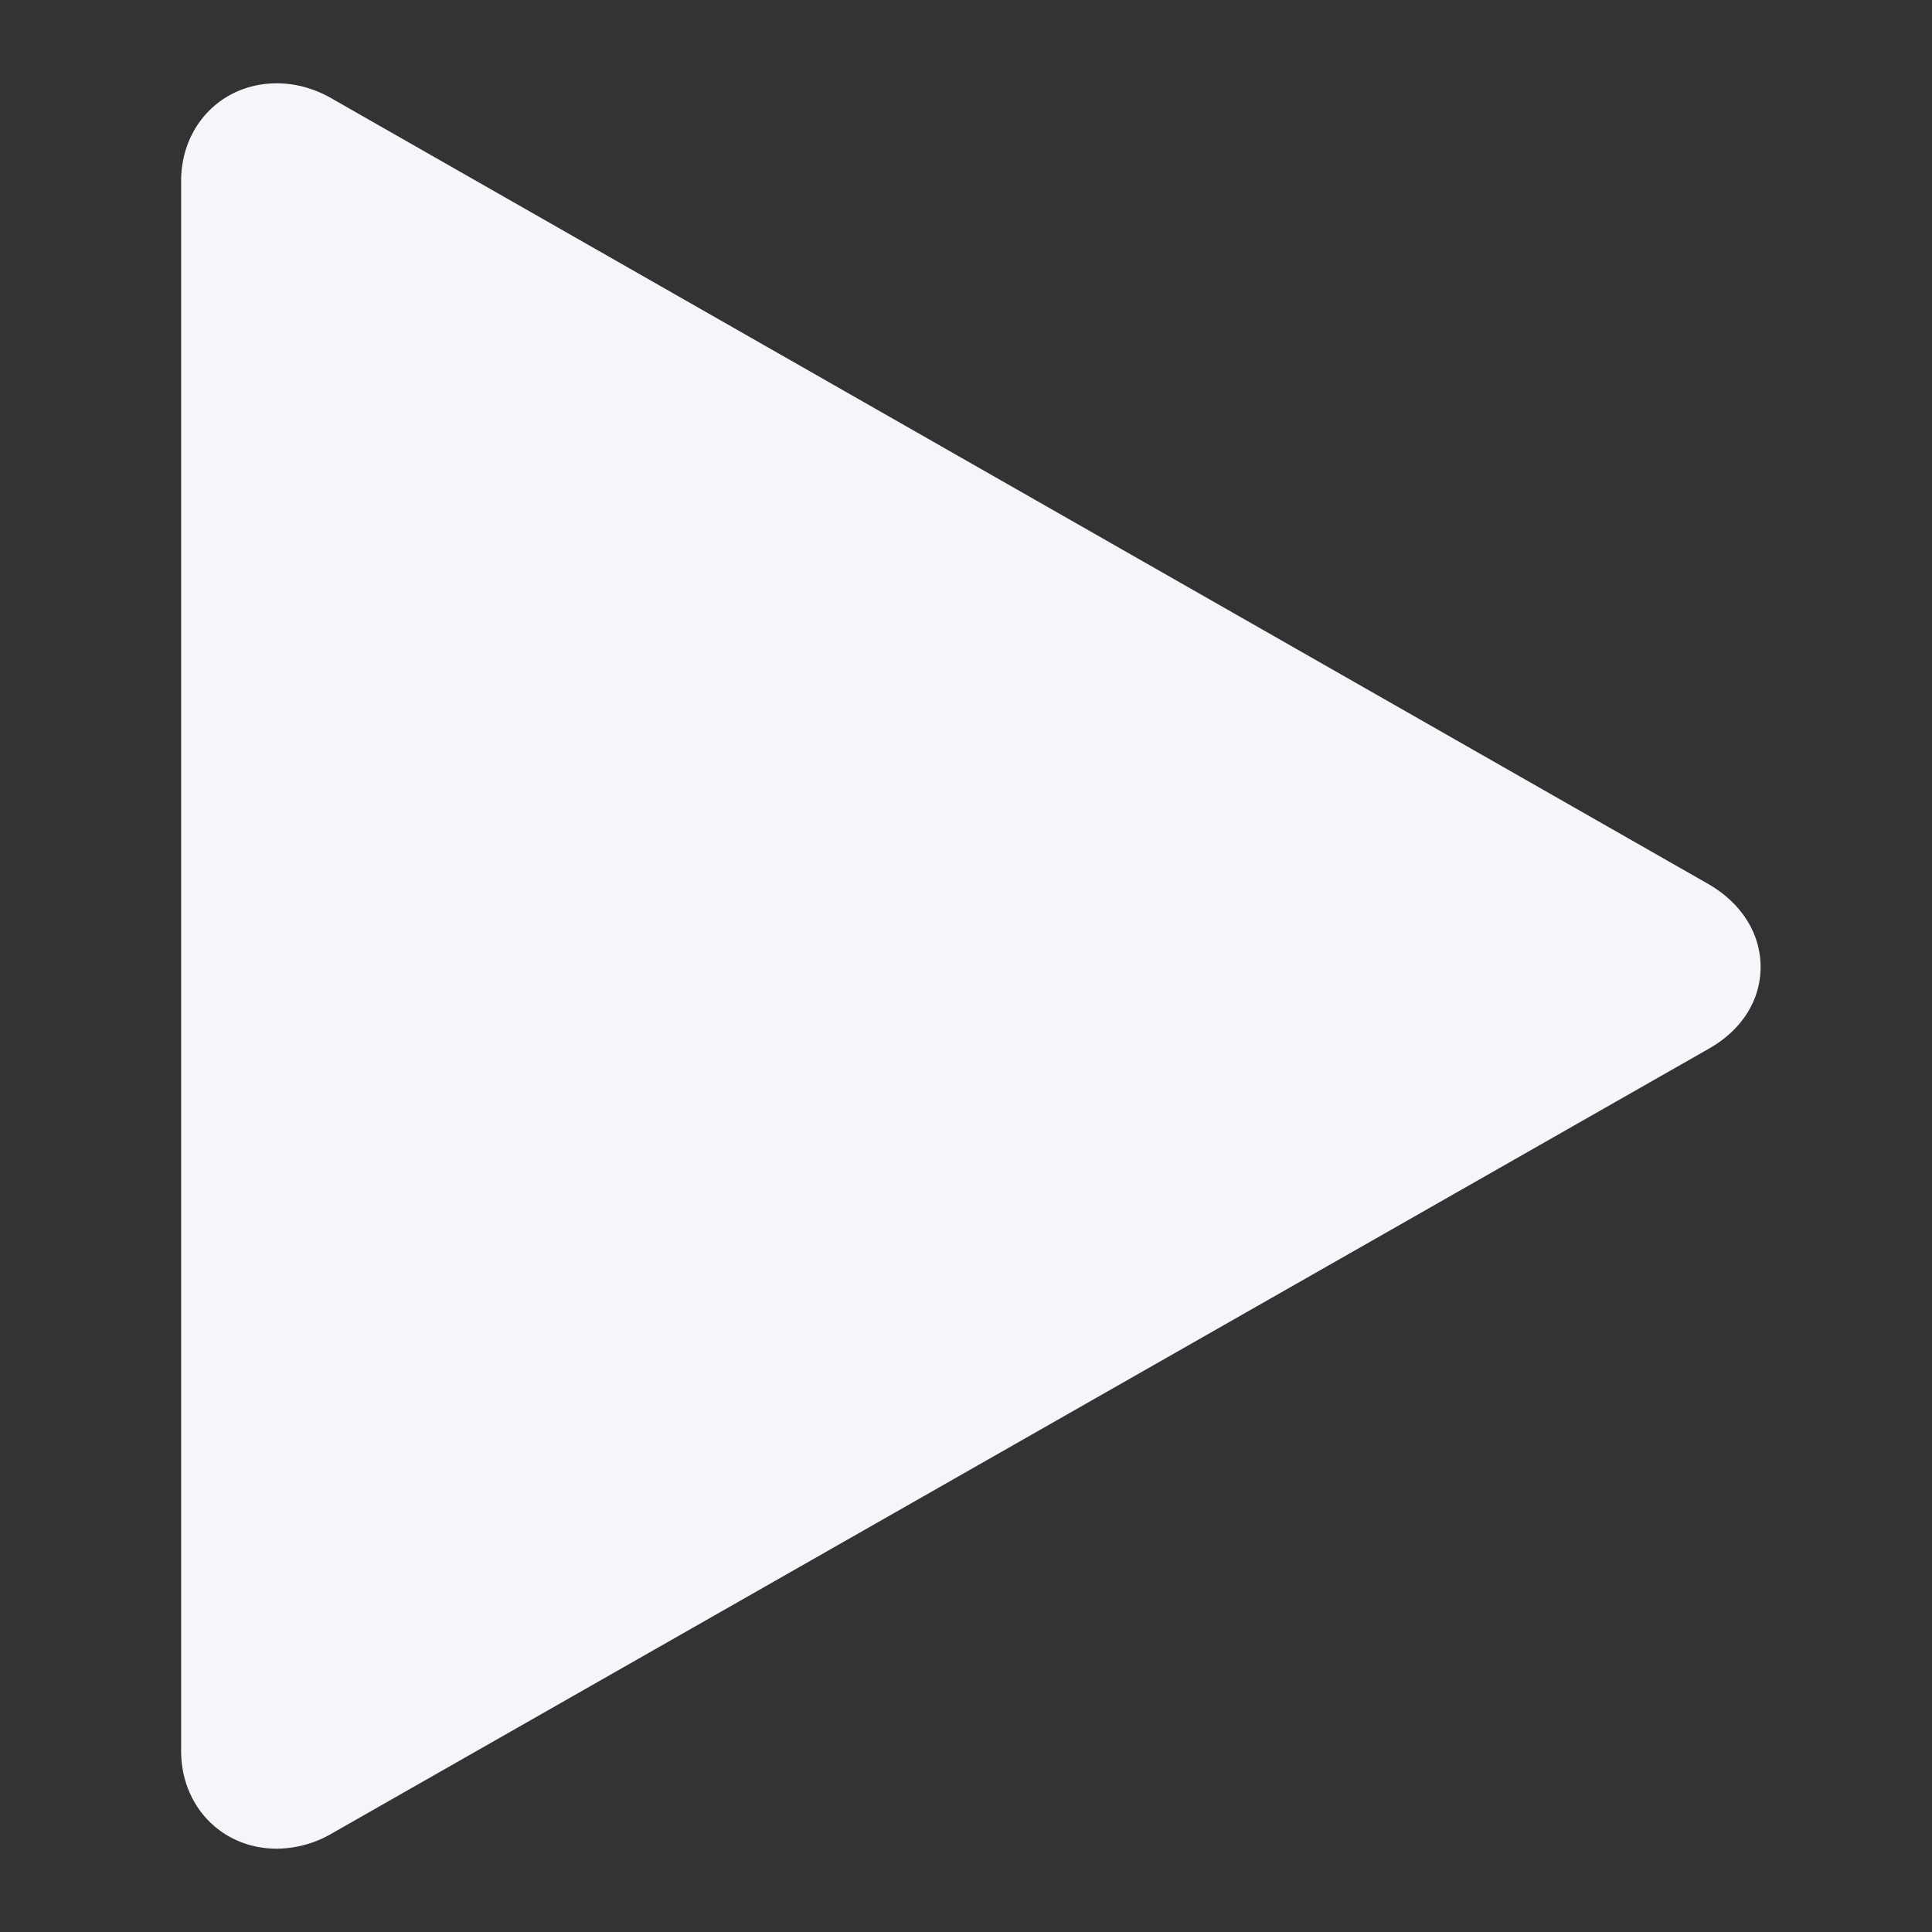 <svg fill="#F6F6FA" height="32" width="32" xmlns="http://www.w3.org/2000/svg"><rect width="100%" height="100%" fill="#333333" stroke="none"/><path d="M4.993 2.496C4.516 2.223 4 2.45 4 3v26c0 .55.516.777.993.504l22.826-13.008c.478-.273.446-.719-.031-.992L4.993 2.496z"/><path d="M4.585 30.62C3.681 30.62 3 29.923 3 29V3c0-.923.681-1.62 1.585-1.62.309 0 .621.085.904.248l22.794 13.007c.559.319.878.823.878 1.382 0 .548-.309 1.039-.847 1.347L5.488 30.373a1.829 1.829 0 01-.903.247zM5 3.651v24.698l21.655-12.34L5 3.651z"/></svg>